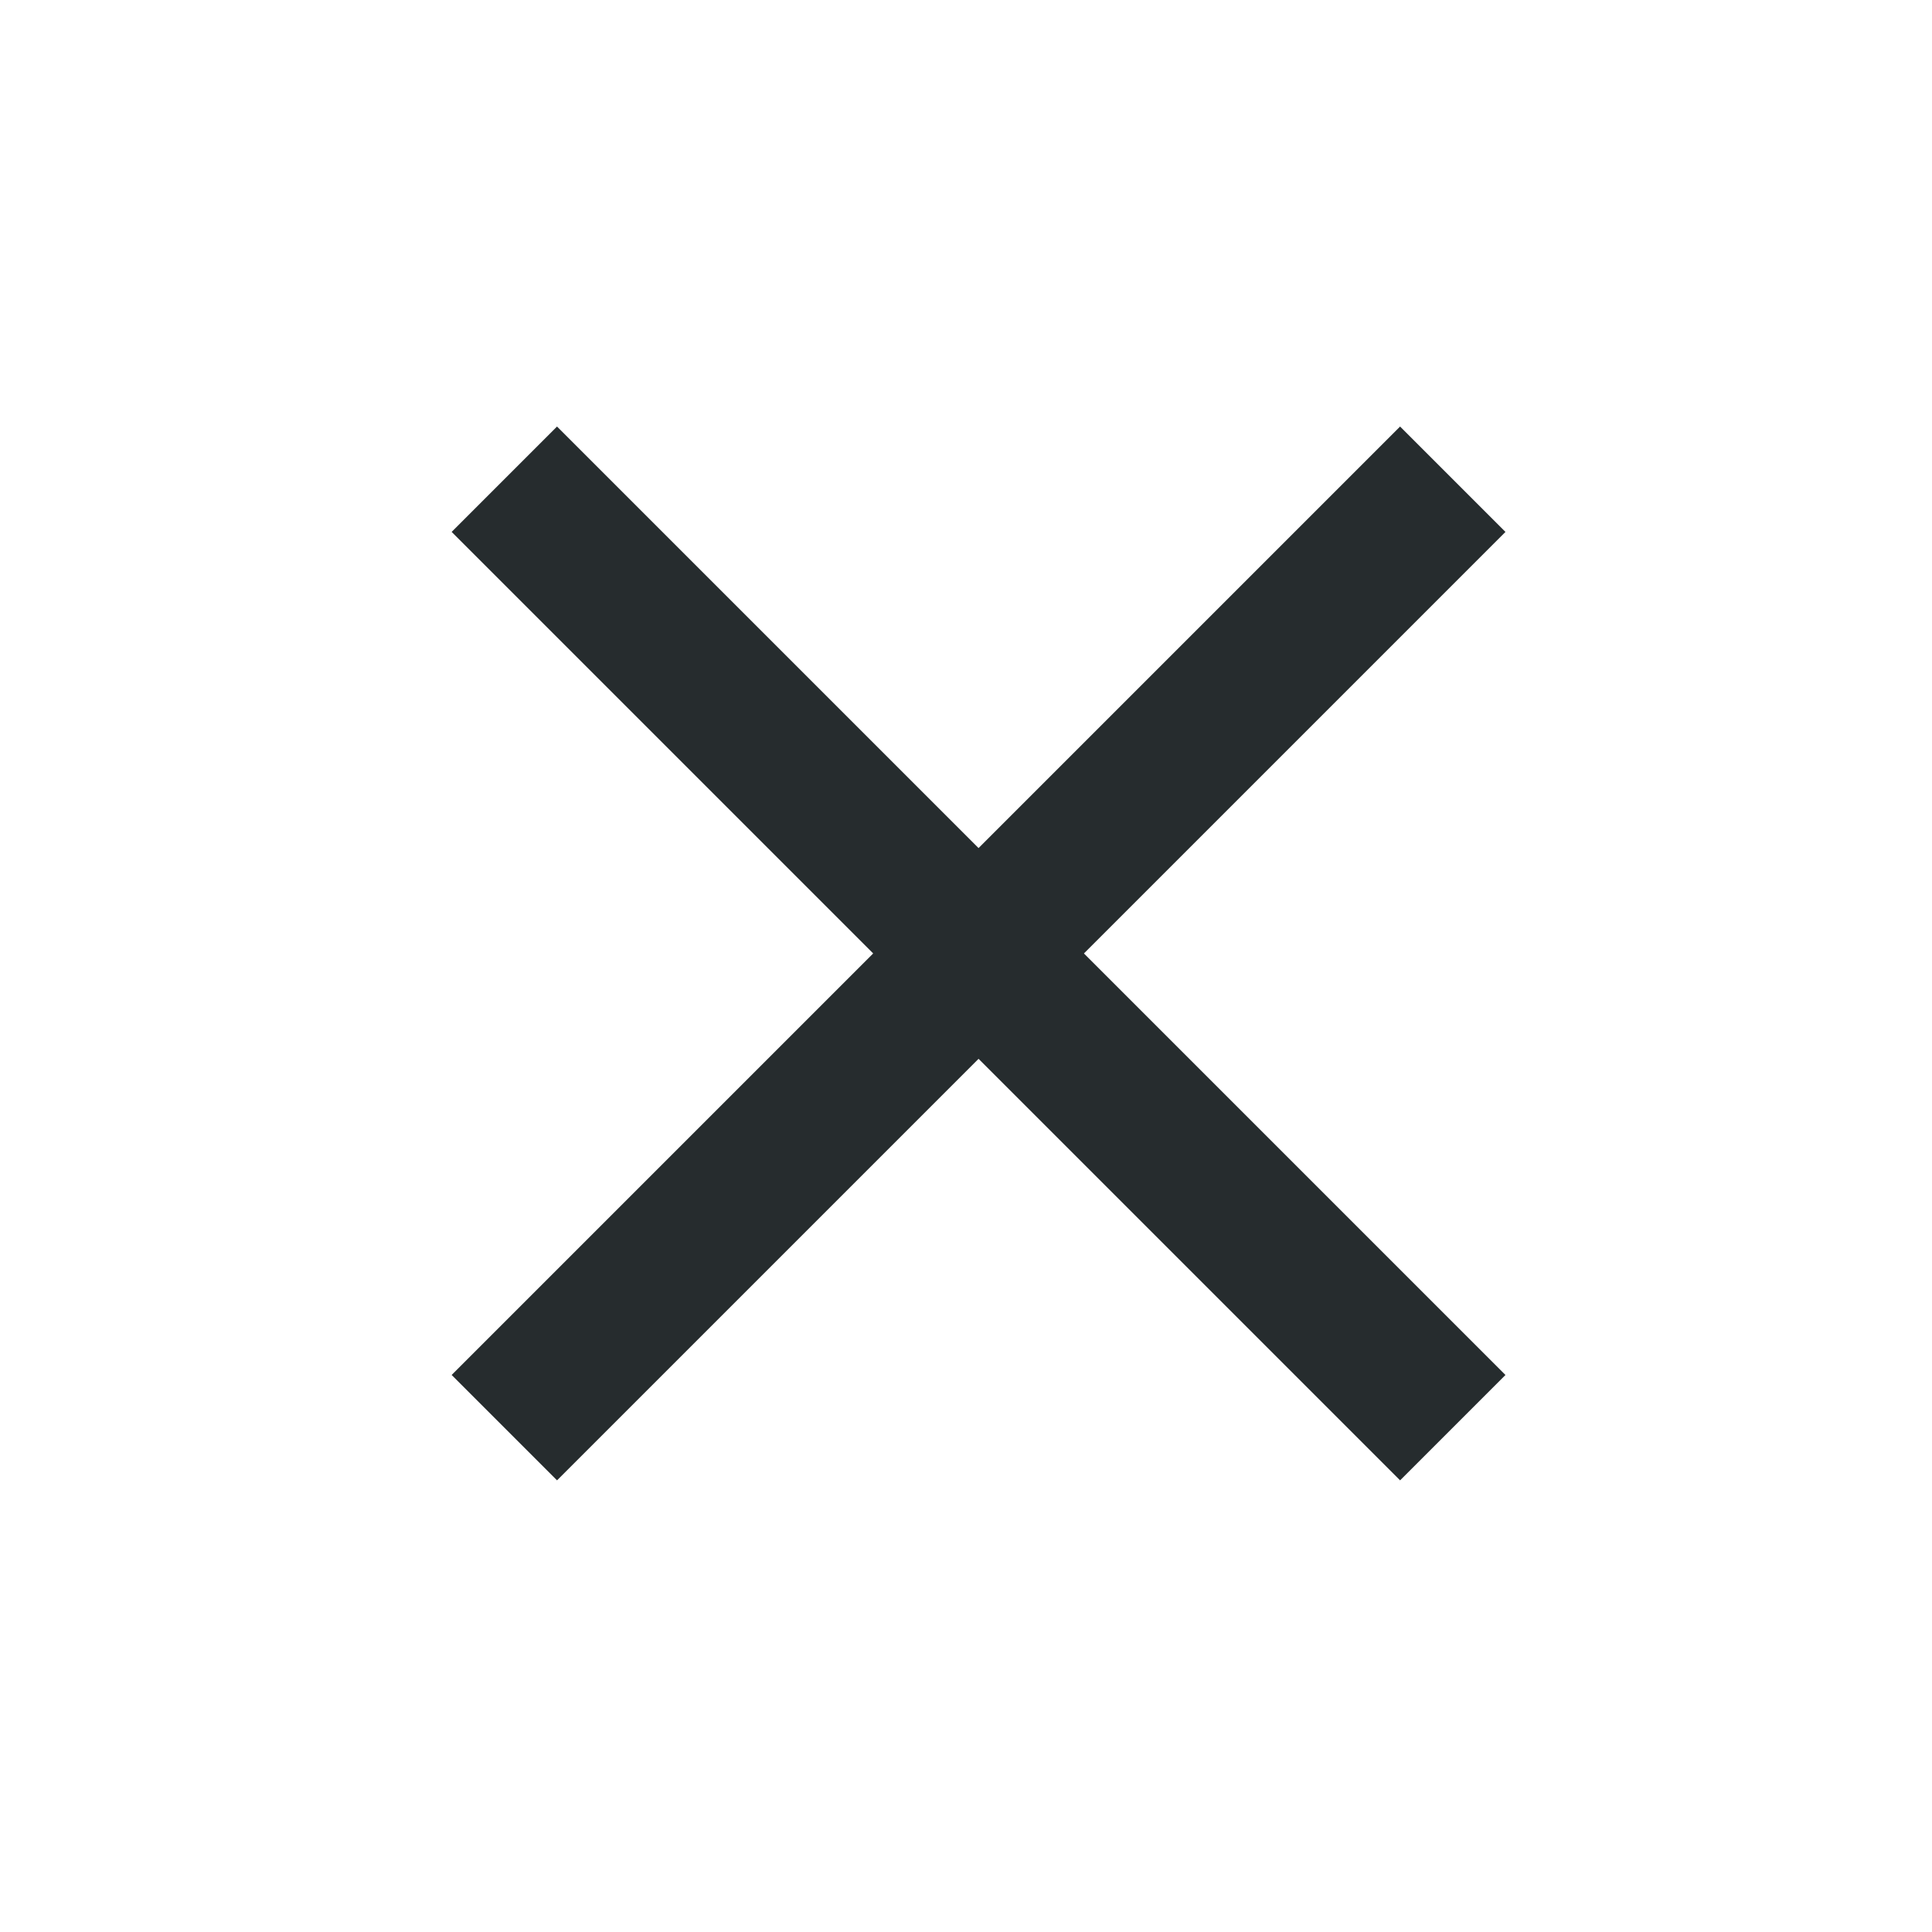 <svg width="22" height="22" viewBox="0 0 22 22" fill="none" xmlns="http://www.w3.org/2000/svg">
<mask id="mask0_8_1155" style="mask-type:alpha" maskUnits="userSpaceOnUse" x="0" y="0" width="22" height="22">
<rect x="0.856" y="0.571" width="20.571" height="20.571" fill="#D9D9D9"/>
</mask>
<g mask="url(#mask0_8_1155)">
<path d="M6.343 16.857L5.143 15.657L9.943 10.857L5.143 6.057L6.343 4.857L11.143 9.657L15.943 4.857L17.143 6.057L12.343 10.857L17.143 15.657L15.943 16.857L11.143 12.057L6.343 16.857Z" fill="#262C2E"/>
</g>
</svg>
